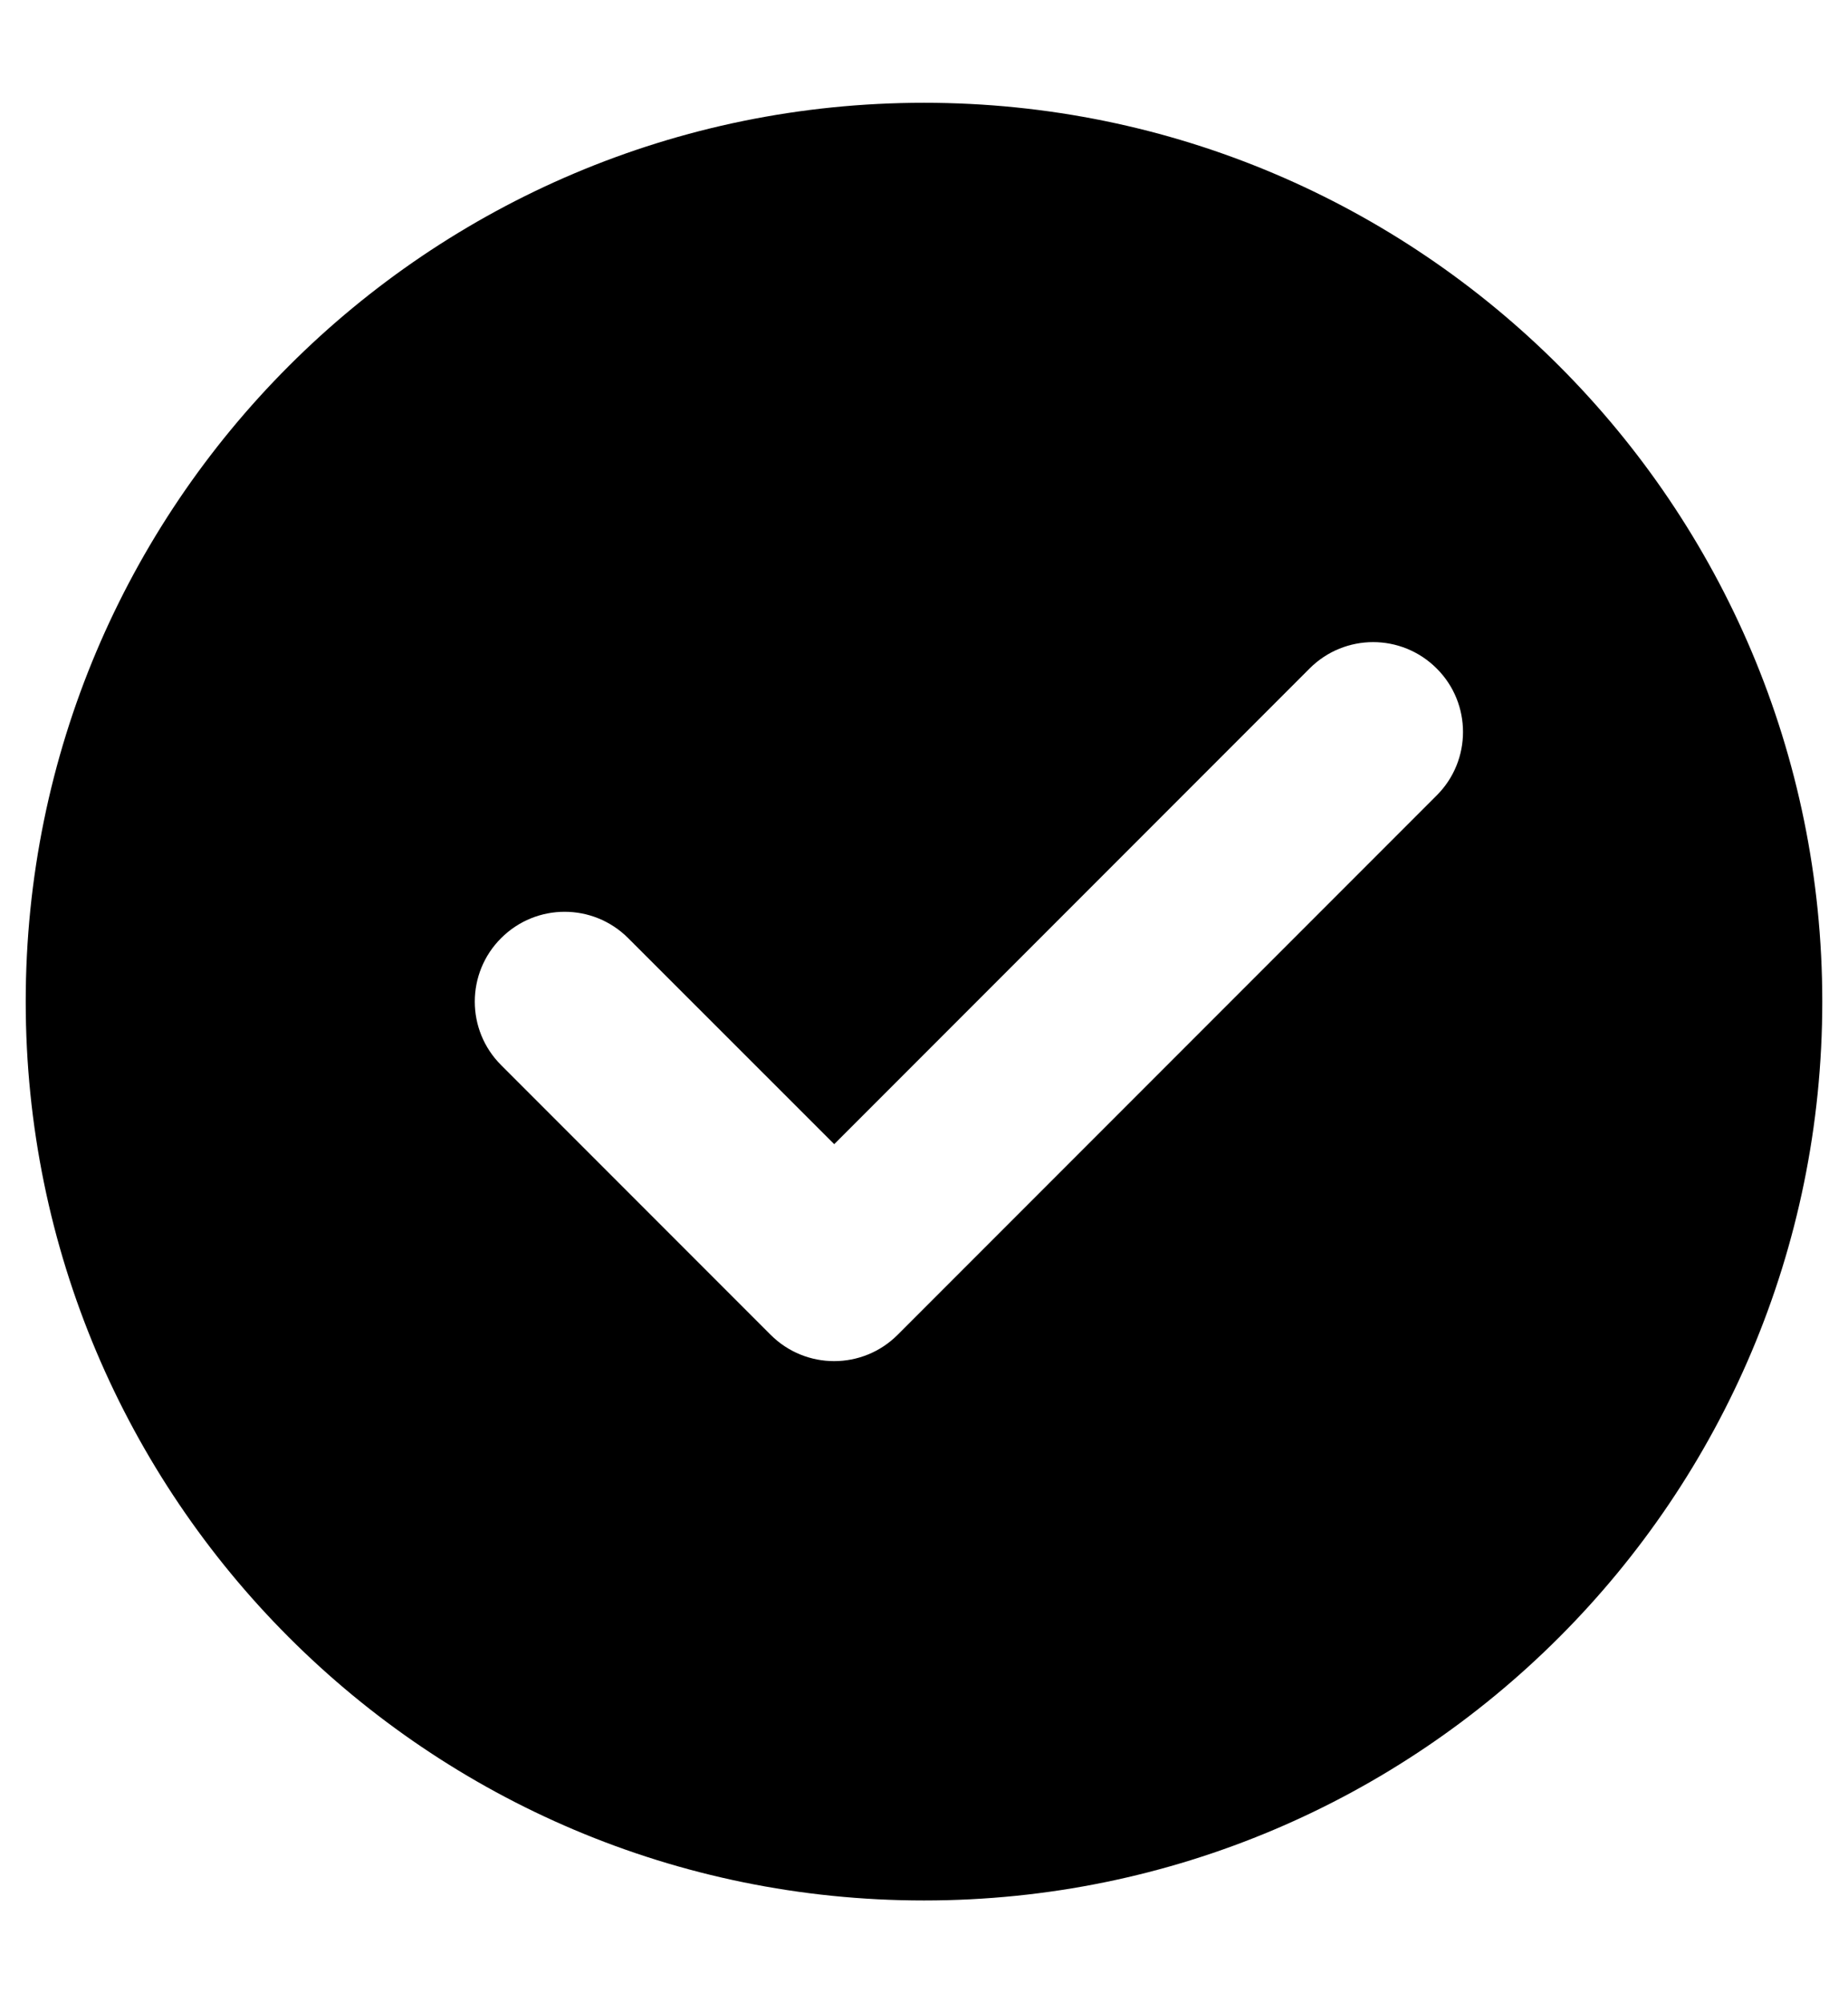 <svg width="12" height="13" viewBox="0 0 12 13" fill="none" xmlns="http://www.w3.org/2000/svg">
<path fill-rule="evenodd" clip-rule="evenodd" d="M6 12.333C9.222 12.333 11.833 9.722 11.833 6.5C11.833 3.278 9.222 0.667 6 0.667C2.778 0.667 0.167 3.278 0.167 6.5C0.167 9.722 2.778 12.333 6 12.333ZM9.329 5.162C9.557 4.935 9.557 4.565 9.329 4.338C9.101 4.11 8.732 4.11 8.504 4.338L5.417 7.425L4.079 6.088C3.851 5.86 3.482 5.86 3.254 6.088C3.026 6.315 3.026 6.685 3.254 6.912L5.004 8.662C5.232 8.89 5.601 8.89 5.829 8.662L9.329 5.162Z" fill="black"/>
</svg>
